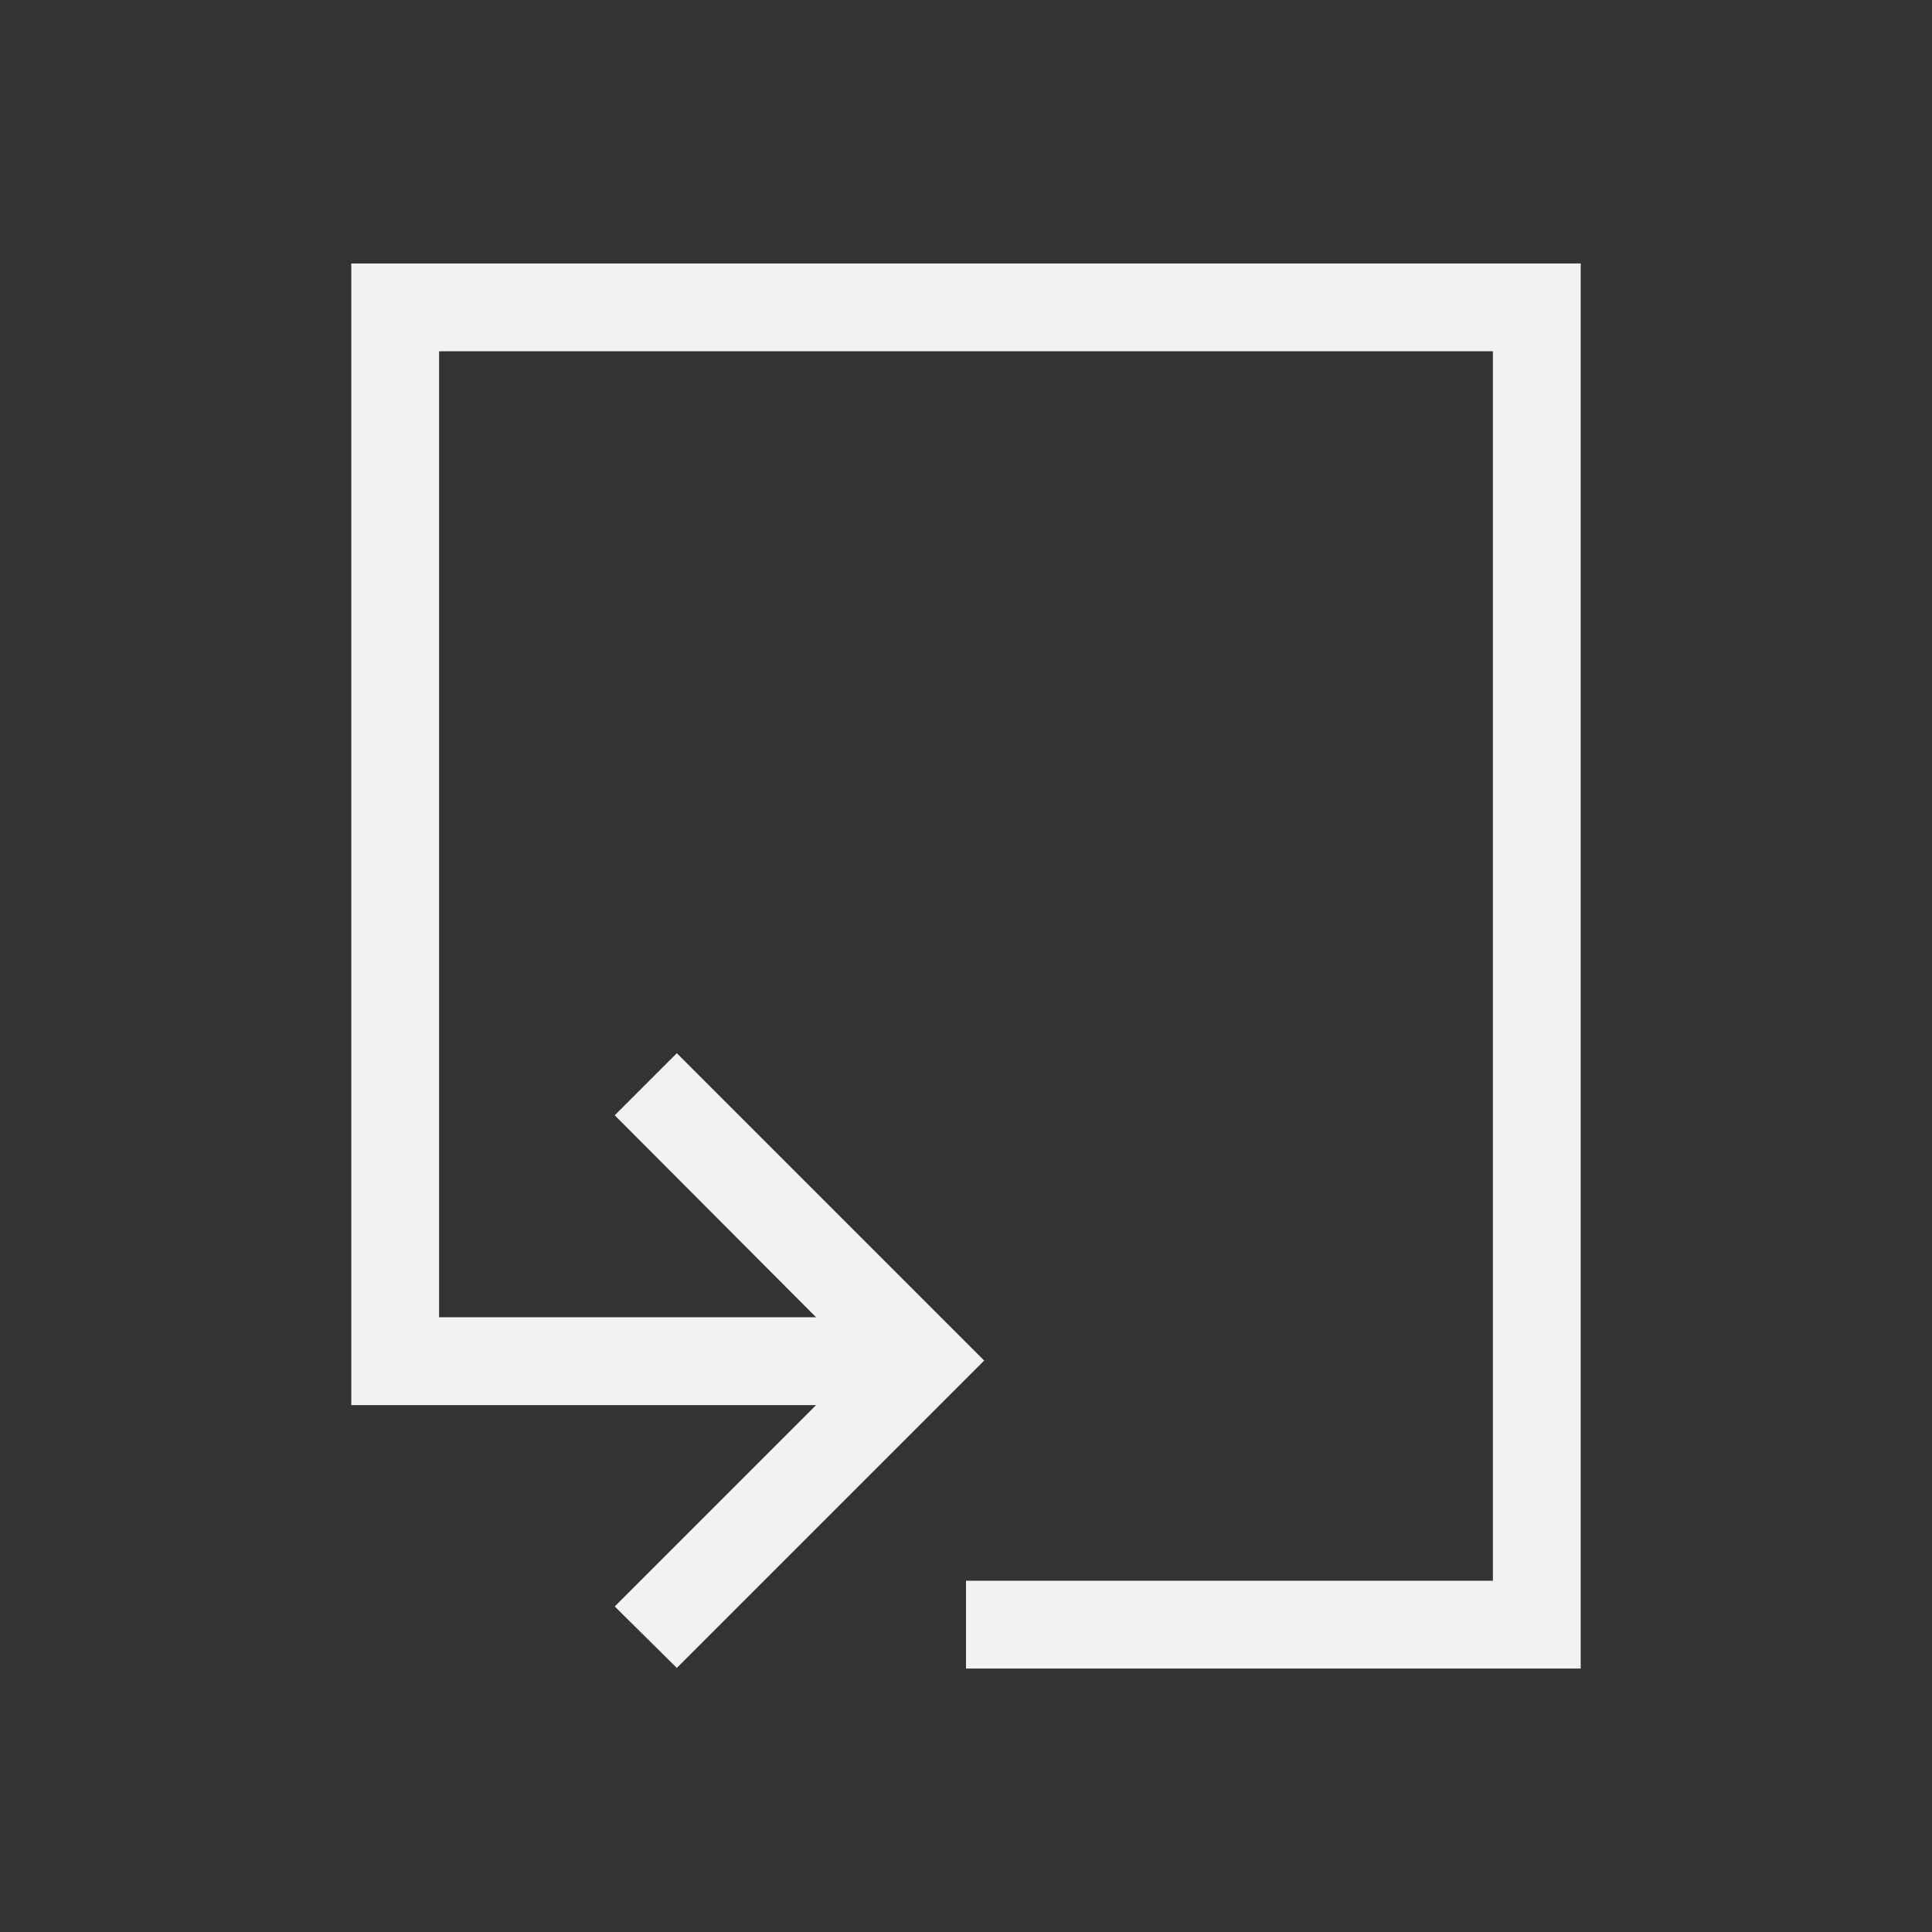 <?xml version="1.0" encoding="UTF-8" standalone="no"?>
<!-- Created with Inkscape (http://www.inkscape.org/) -->
<svg id="svg2" xmlns:rdf="http://www.w3.org/1999/02/22-rdf-syntax-ns#" xmlns="http://www.w3.org/2000/svg" height="22" viewBox="0 0 22 22" width="22" version="1.1" xmlns:cc="http://creativecommons.org/ns#" xmlns:dc="http://purl.org/dc/elements/1.1/">
 <rect x="0" y="0" width="22" height="22" fill="#333333" stroke="none"/>
 <g id="layer1" transform="translate(0 -1030.4)">
  <g id="layer1-5">
   <path id="rect4292" d="m18 1033.4v15 1h-1-6v-1h6v-14h-12v11h4.293l-2.293-2.3 0.707-0.707 2.793 2.793 0.707 0.707-0.707 0.707-2.793 2.793-0.707-0.7 2.293-2.293h-5.293v-1-12h13 1z" style="fill:#f2f2f2"/>
  </g>
 </g>
</svg>
